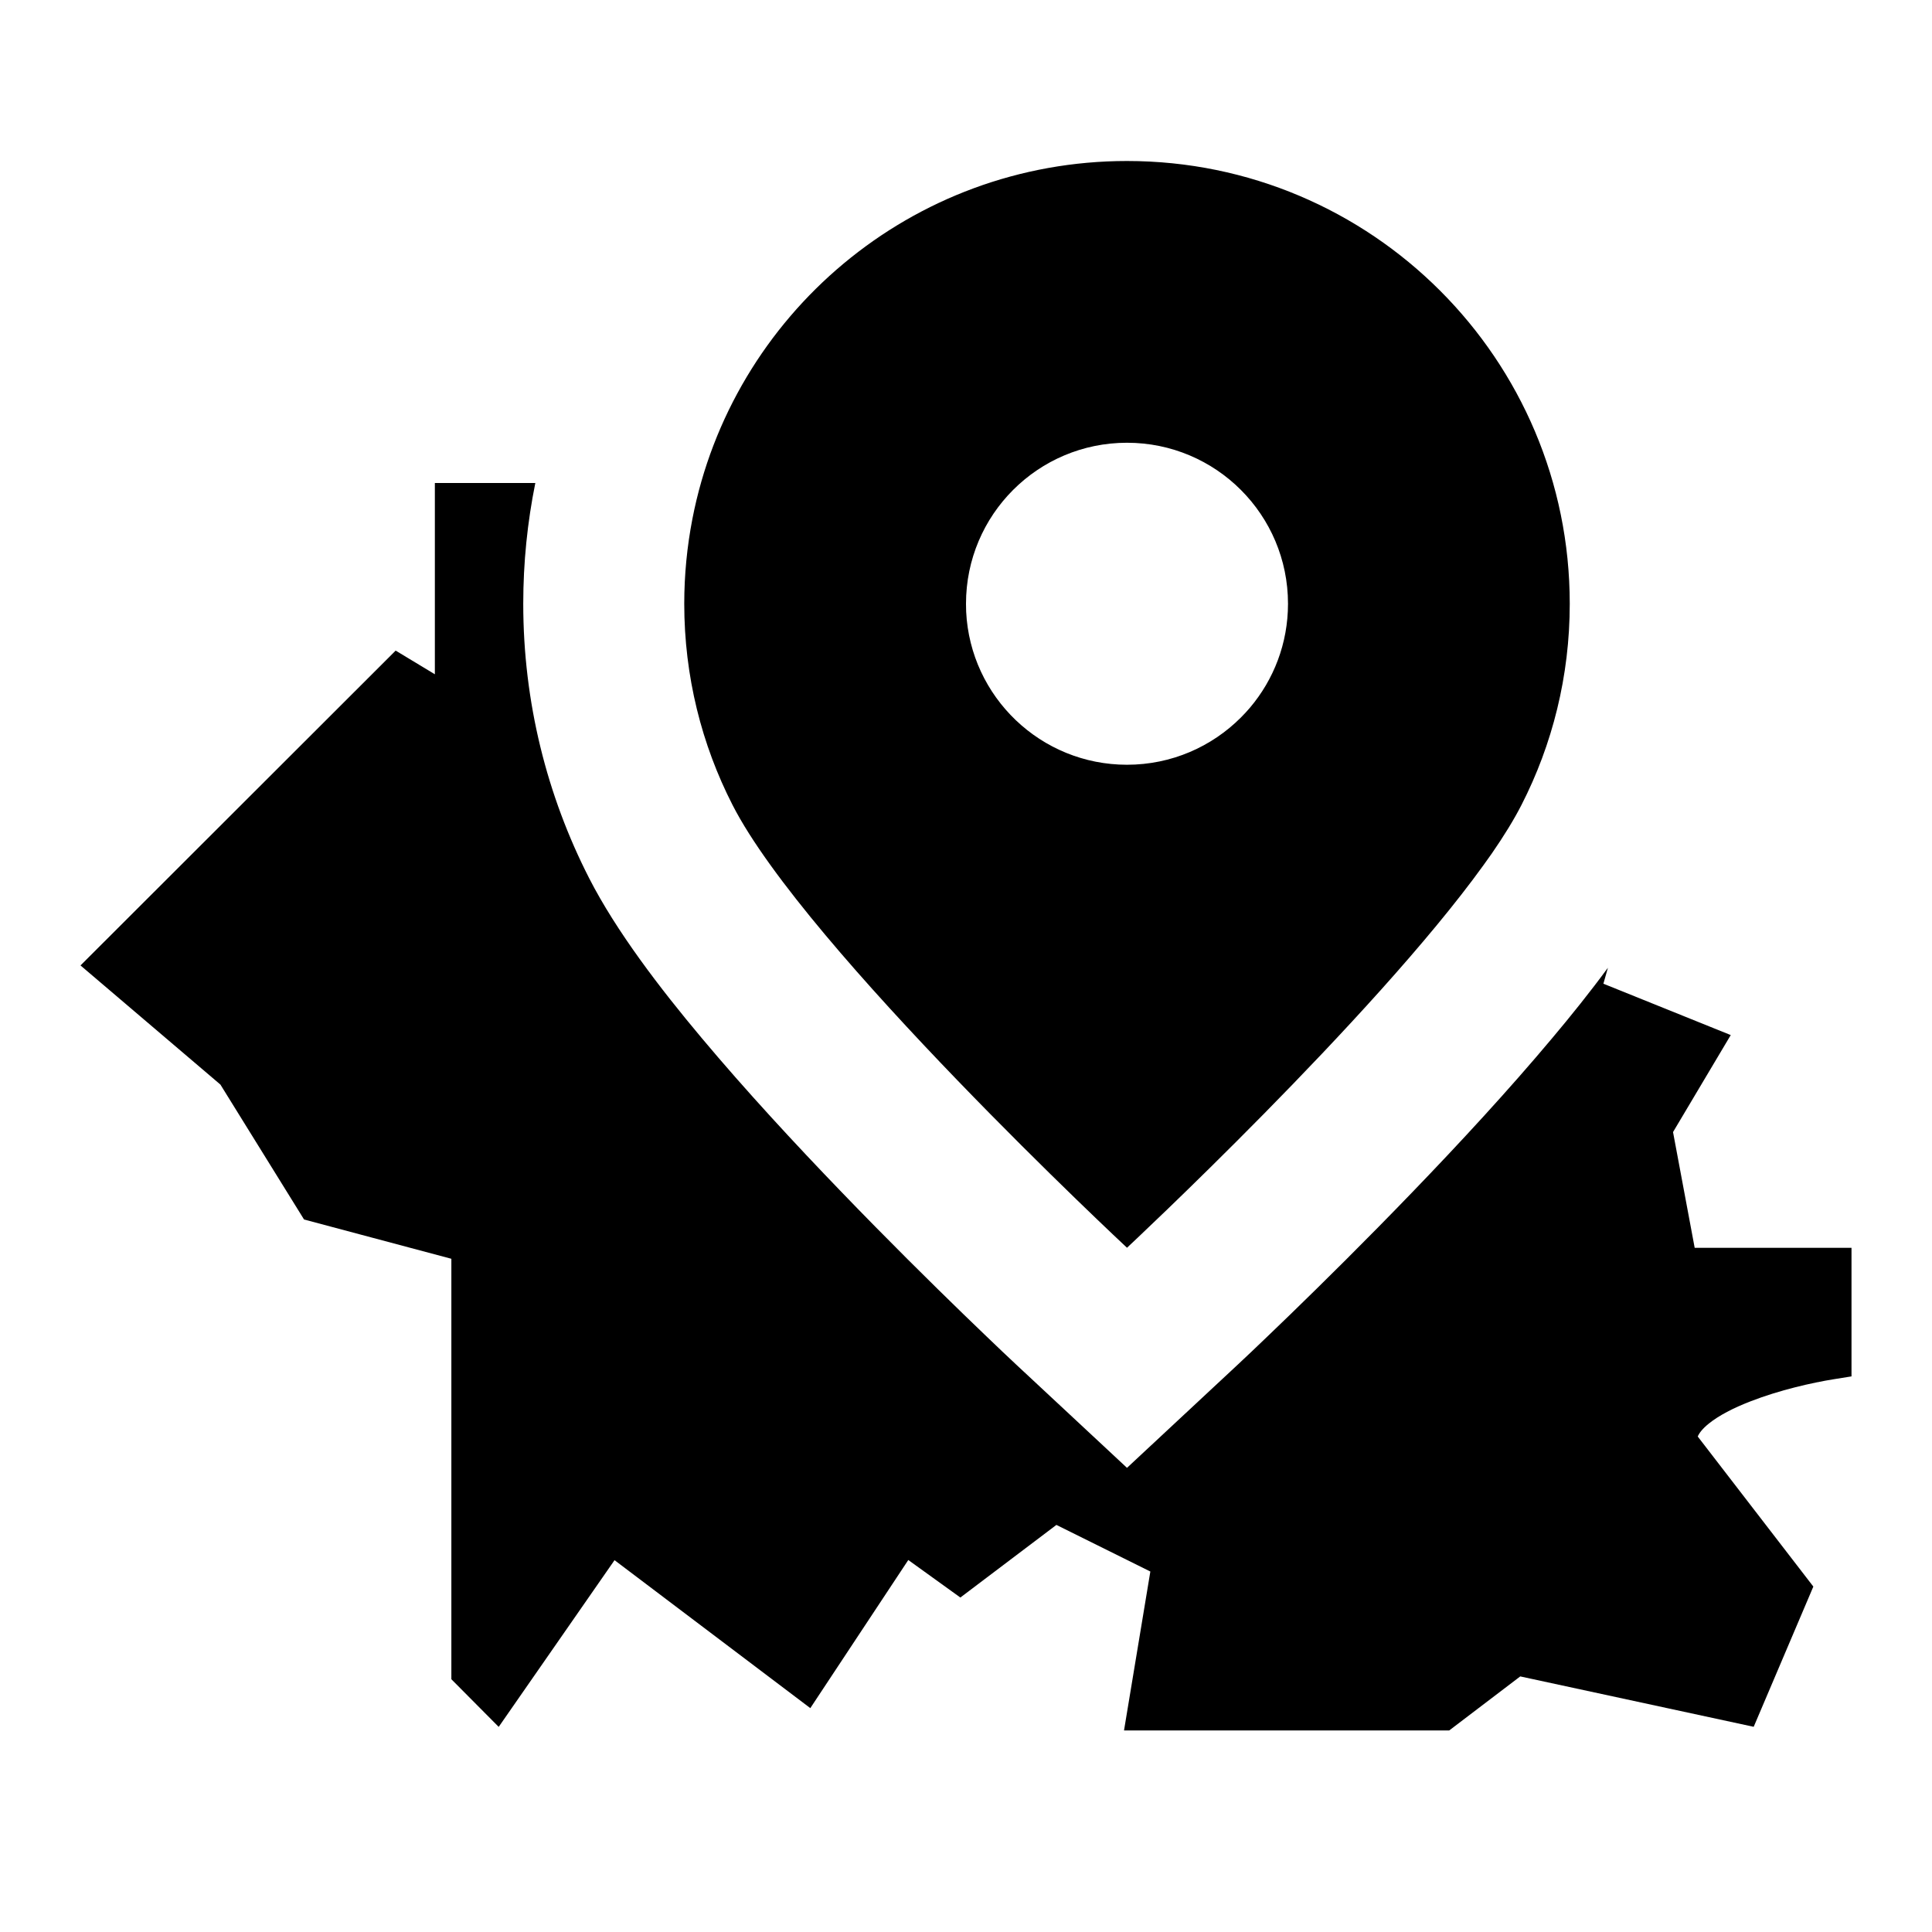 <svg width="24" height="24" viewBox="0 0 24 24" fill="none" xmlns="http://www.w3.org/2000/svg">
<path fill-rule="evenodd" clip-rule="evenodd" d="M19.5 7.5C19.5 8.4 19.284 9.25 18.9 10C18.807 10.182 18.682 10.385 18.532 10.602C18.498 10.65 18.464 10.698 18.428 10.748C17.055 12.652 14 15.5 14 15.5C14 15.5 10.01 11.781 9.1 10C8.716 9.25 8.5 8.4 8.5 7.5C8.5 7.14 8.535 6.788 8.601 6.447C9.092 3.913 11.323 2 14 2C17.038 2 19.5 4.462 19.5 7.5ZM14 15.5L15.364 16.963L14 18.234L12.636 16.963L14 15.5ZM15.414 8.914C15.052 9.276 14.552 9.5 14 9.5C12.929 9.5 12.054 8.658 12.002 7.599C12.001 7.566 12 7.533 12 7.5C12 6.395 12.895 5.5 14 5.5C15.105 5.5 16 6.395 16 7.5C16 7.993 15.822 8.444 15.526 8.793C15.49 8.835 15.453 8.875 15.414 8.914ZM12.636 16.963C12.636 16.963 12.636 16.963 14 15.5C15.364 16.963 15.364 16.963 15.364 16.963L15.365 16.962L15.378 16.95L15.415 16.915C15.446 16.886 15.492 16.843 15.55 16.788C15.665 16.678 15.83 16.521 16.03 16.327C16.429 15.94 16.973 15.403 17.548 14.806C18.121 14.212 18.74 13.543 19.283 12.895C19.516 12.618 19.753 12.323 19.974 12.022L19.918 12.22L21.5 12.858L20.783 14.063L21.052 15.501H23V17.098L22.788 17.132C22.509 17.176 22.103 17.269 21.748 17.407C21.533 17.49 21.352 17.584 21.229 17.683C21.146 17.75 21.107 17.804 21.09 17.845L22.526 19.709L21.785 21.451L18.885 20.825L18.003 21.496H13.963L14.29 19.522L13.123 18.943L11.93 19.845L11.283 19.379L10.066 21.219L7.634 19.381L6.195 21.452L5.607 20.86V15.637L3.777 15.149L2.738 13.473L1 11.993L4.915 8.082L5.402 8.376V6H6.65C6.552 6.485 6.5 6.986 6.5 7.5C6.5 8.724 6.795 9.885 7.319 10.91C7.655 11.567 8.198 12.277 8.717 12.895C9.26 13.543 9.879 14.212 10.452 14.806C11.027 15.403 11.571 15.94 11.97 16.327C12.17 16.521 12.335 16.678 12.45 16.788C12.508 16.843 12.554 16.886 12.585 16.915L12.622 16.95L12.635 16.962L12.636 16.963Z" fill="black"/>
</svg>

